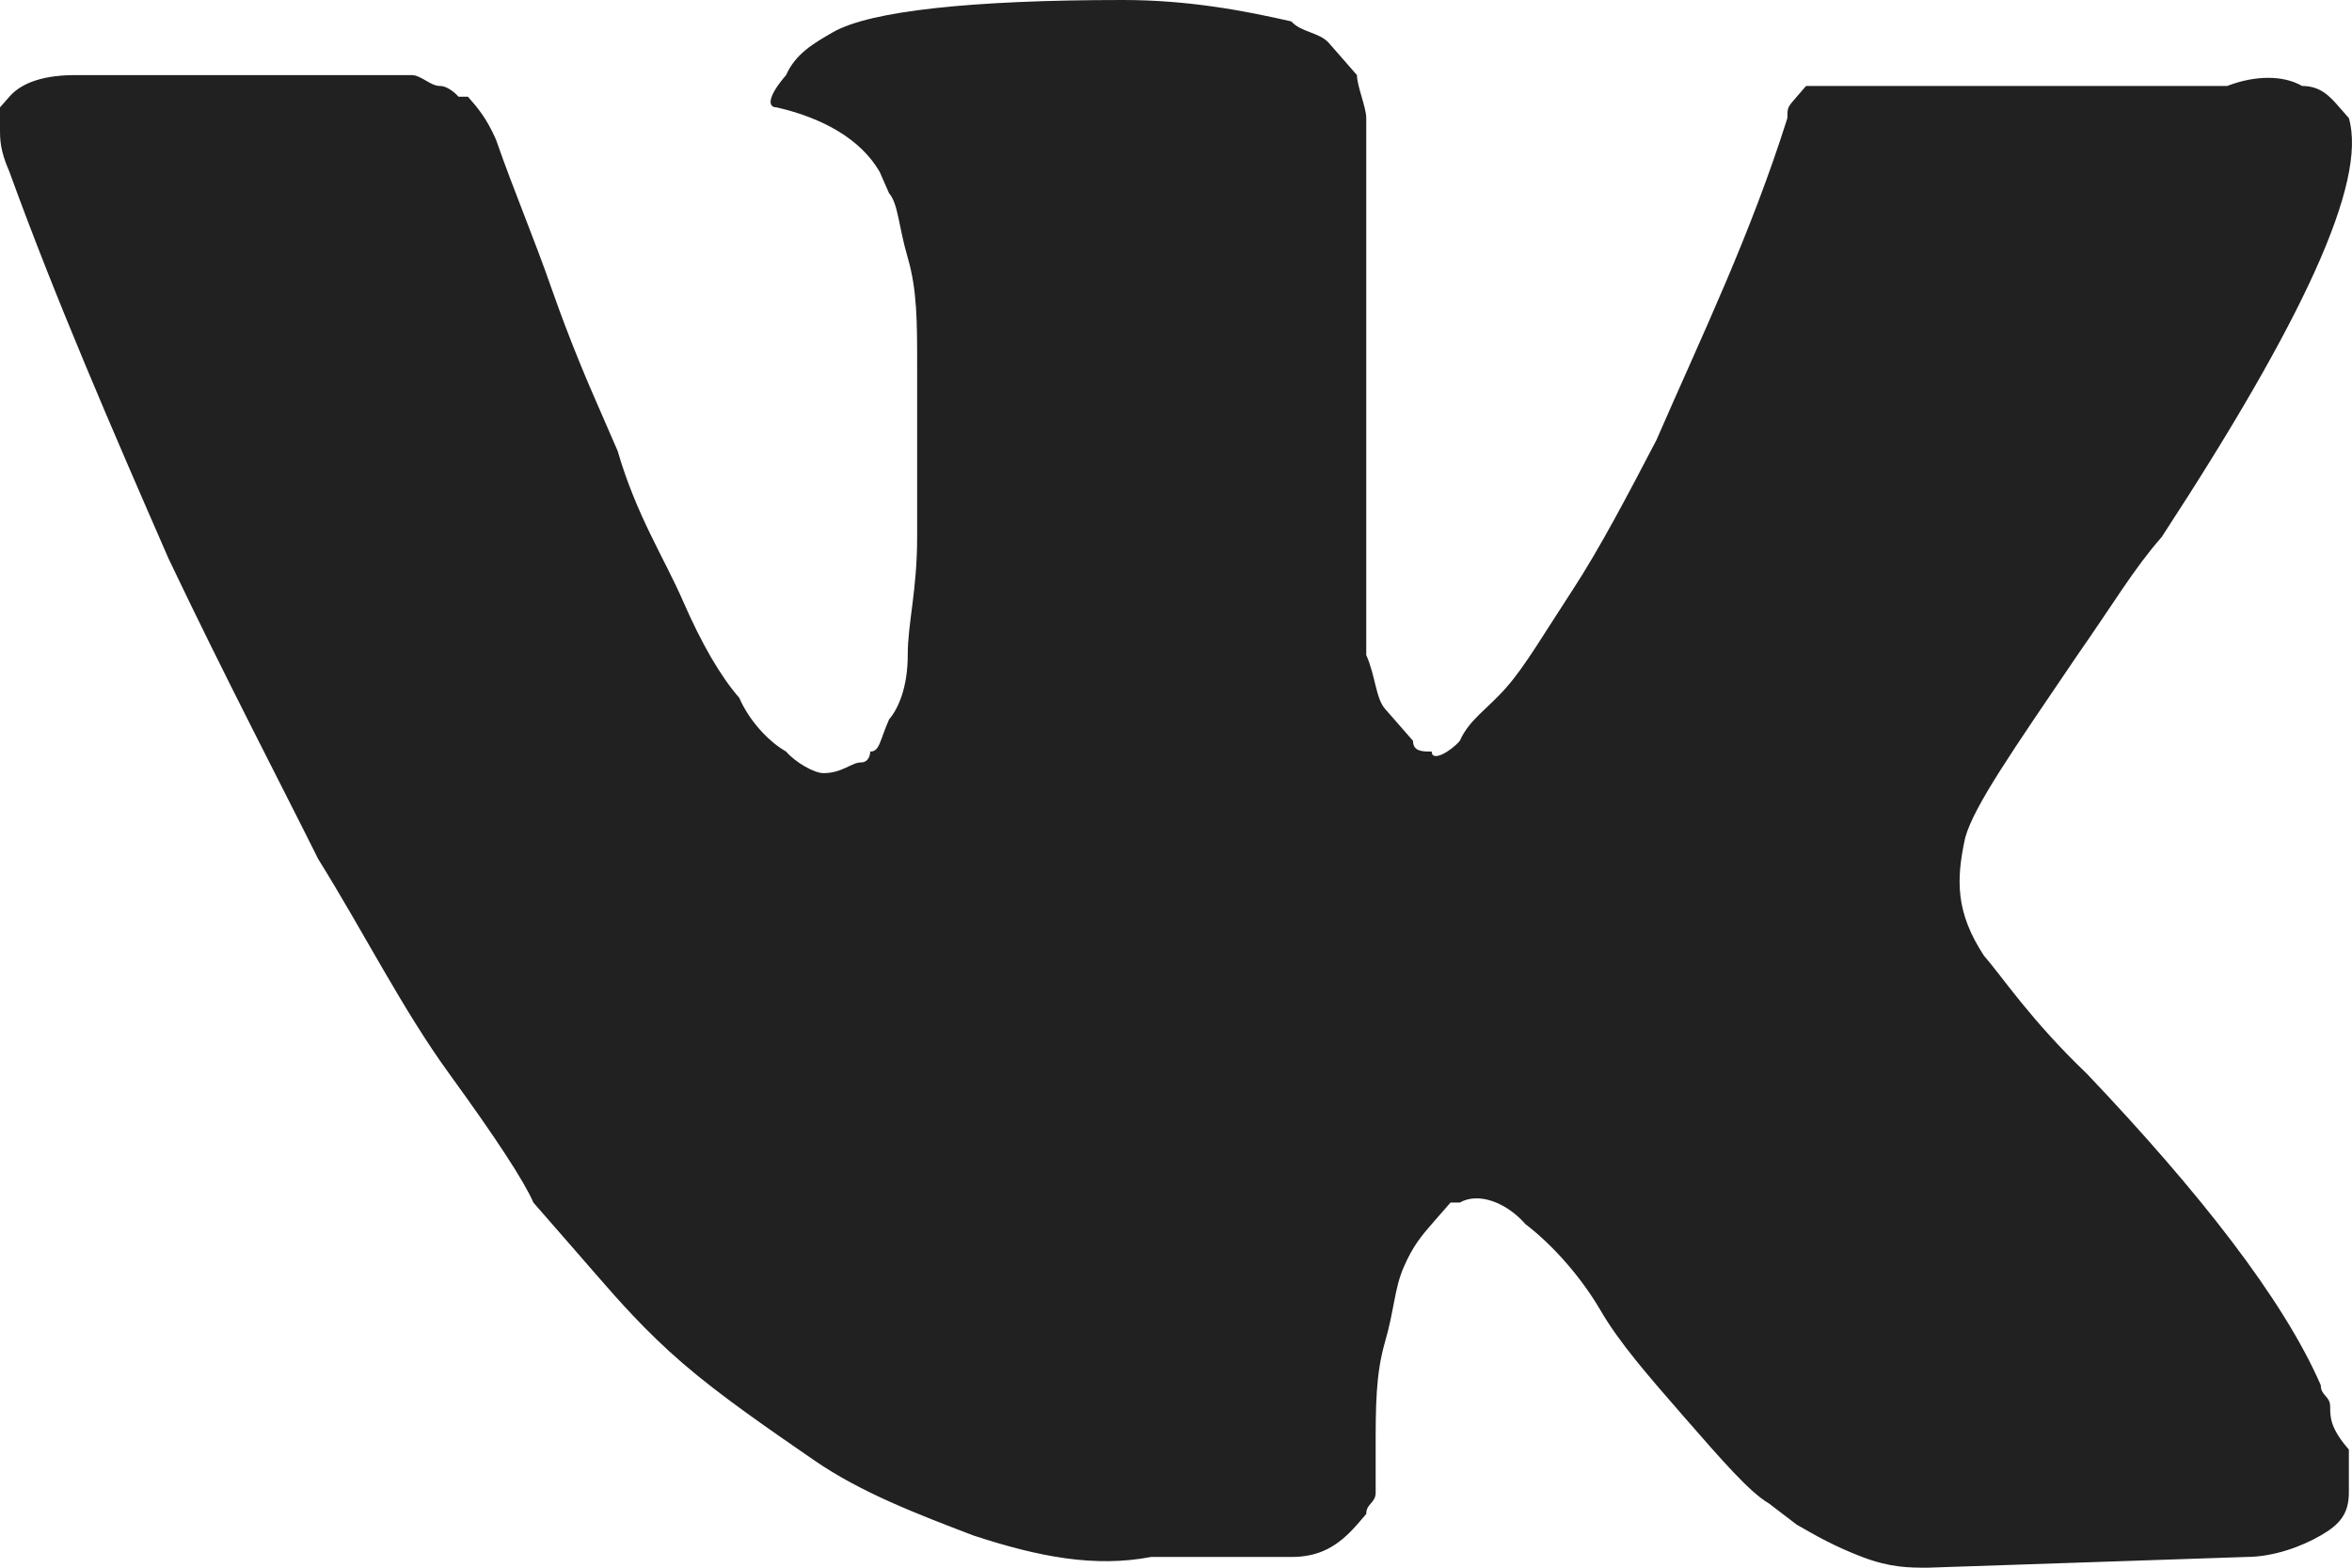 <svg width="18" height="12" viewBox="0 0 18 12" fill="none" xmlns="http://www.w3.org/2000/svg">
<path d="M17.833 10.767C17.833 10.685 17.761 10.685 17.761 10.603C17.475 9.945 16.83 9.123 15.971 8.219C15.541 7.808 15.326 7.479 15.183 7.315C14.968 6.986 14.968 6.74 15.04 6.411C15.111 6.164 15.398 5.753 15.899 5.014C16.186 4.603 16.329 4.356 16.544 4.11C17.618 2.466 18.119 1.397 17.976 0.904L17.904 0.822C17.833 0.74 17.761 0.658 17.618 0.658C17.475 0.575 17.26 0.575 17.045 0.658H14.323C14.252 0.658 14.252 0.658 14.109 0.658C14.037 0.658 13.966 0.658 13.966 0.658H13.894H13.822L13.751 0.74C13.679 0.822 13.679 0.822 13.679 0.904C13.393 1.808 13.034 2.548 12.676 3.37C12.461 3.781 12.247 4.192 12.032 4.521C11.817 4.849 11.674 5.096 11.53 5.26C11.387 5.425 11.244 5.507 11.172 5.671C11.101 5.753 10.957 5.836 10.957 5.753C10.886 5.753 10.814 5.753 10.814 5.671C10.743 5.589 10.671 5.507 10.599 5.425C10.528 5.342 10.528 5.178 10.456 5.014C10.456 4.849 10.456 4.685 10.456 4.603C10.456 4.521 10.456 4.274 10.456 4.11C10.456 3.863 10.456 3.699 10.456 3.616C10.456 3.37 10.456 3.041 10.456 2.712C10.456 2.384 10.456 2.137 10.456 1.973C10.456 1.808 10.456 1.562 10.456 1.397C10.456 1.151 10.456 0.986 10.456 0.904C10.456 0.822 10.385 0.658 10.385 0.575C10.313 0.493 10.241 0.411 10.17 0.329C10.098 0.247 9.955 0.247 9.883 0.164C9.525 0.082 9.095 0 8.594 0C7.448 0 6.66 0.082 6.374 0.247C6.231 0.329 6.088 0.411 6.016 0.575C5.873 0.74 5.873 0.822 5.944 0.822C6.302 0.904 6.589 1.068 6.732 1.315L6.804 1.479C6.875 1.562 6.875 1.726 6.947 1.973C7.019 2.219 7.019 2.466 7.019 2.795C7.019 3.288 7.019 3.781 7.019 4.11C7.019 4.521 6.947 4.767 6.947 5.014C6.947 5.26 6.875 5.425 6.804 5.507C6.732 5.671 6.732 5.753 6.66 5.753C6.66 5.753 6.66 5.836 6.589 5.836C6.517 5.836 6.446 5.918 6.302 5.918C6.231 5.918 6.088 5.836 6.016 5.753C5.873 5.671 5.729 5.507 5.658 5.342C5.515 5.178 5.371 4.931 5.228 4.603C5.085 4.274 4.87 3.945 4.727 3.452L4.584 3.123C4.512 2.959 4.369 2.63 4.225 2.219C4.082 1.808 3.939 1.479 3.796 1.069C3.724 0.904 3.653 0.822 3.581 0.74H3.509C3.509 0.74 3.438 0.658 3.366 0.658C3.294 0.658 3.223 0.575 3.151 0.575H0.573C0.286 0.575 0.143 0.658 0.072 0.74L0 0.822C0 0.822 0 0.904 0 0.986C0 1.068 4.36734e-06 1.151 0.072 1.315C0.43 2.301 0.859 3.288 1.289 4.274C1.719 5.178 2.149 6 2.435 6.575C2.793 7.151 3.08 7.726 3.438 8.219C3.796 8.712 4.011 9.041 4.082 9.205C4.225 9.37 4.297 9.452 4.369 9.534L4.584 9.781C4.727 9.945 4.942 10.192 5.228 10.438C5.515 10.685 5.873 10.931 6.231 11.178C6.589 11.425 7.019 11.589 7.448 11.753C7.95 11.918 8.379 12 8.809 11.918H9.883C10.098 11.918 10.241 11.836 10.385 11.671L10.456 11.589C10.456 11.507 10.528 11.507 10.528 11.425C10.528 11.342 10.528 11.26 10.528 11.096C10.528 10.767 10.528 10.521 10.599 10.274C10.671 10.027 10.671 9.863 10.743 9.699C10.814 9.534 10.886 9.452 10.957 9.37C11.029 9.288 11.101 9.205 11.101 9.205H11.172C11.316 9.123 11.53 9.205 11.674 9.37C11.889 9.534 12.103 9.781 12.247 10.027C12.39 10.274 12.605 10.521 12.891 10.849C13.178 11.178 13.393 11.425 13.536 11.507L13.751 11.671C13.894 11.753 14.037 11.836 14.252 11.918C14.467 12 14.61 12 14.753 12L17.188 11.918C17.403 11.918 17.618 11.836 17.761 11.753C17.904 11.671 17.976 11.589 17.976 11.425C17.976 11.342 17.976 11.178 17.976 11.096C17.833 10.931 17.833 10.849 17.833 10.767Z" fill="#212121"/>
</svg>
